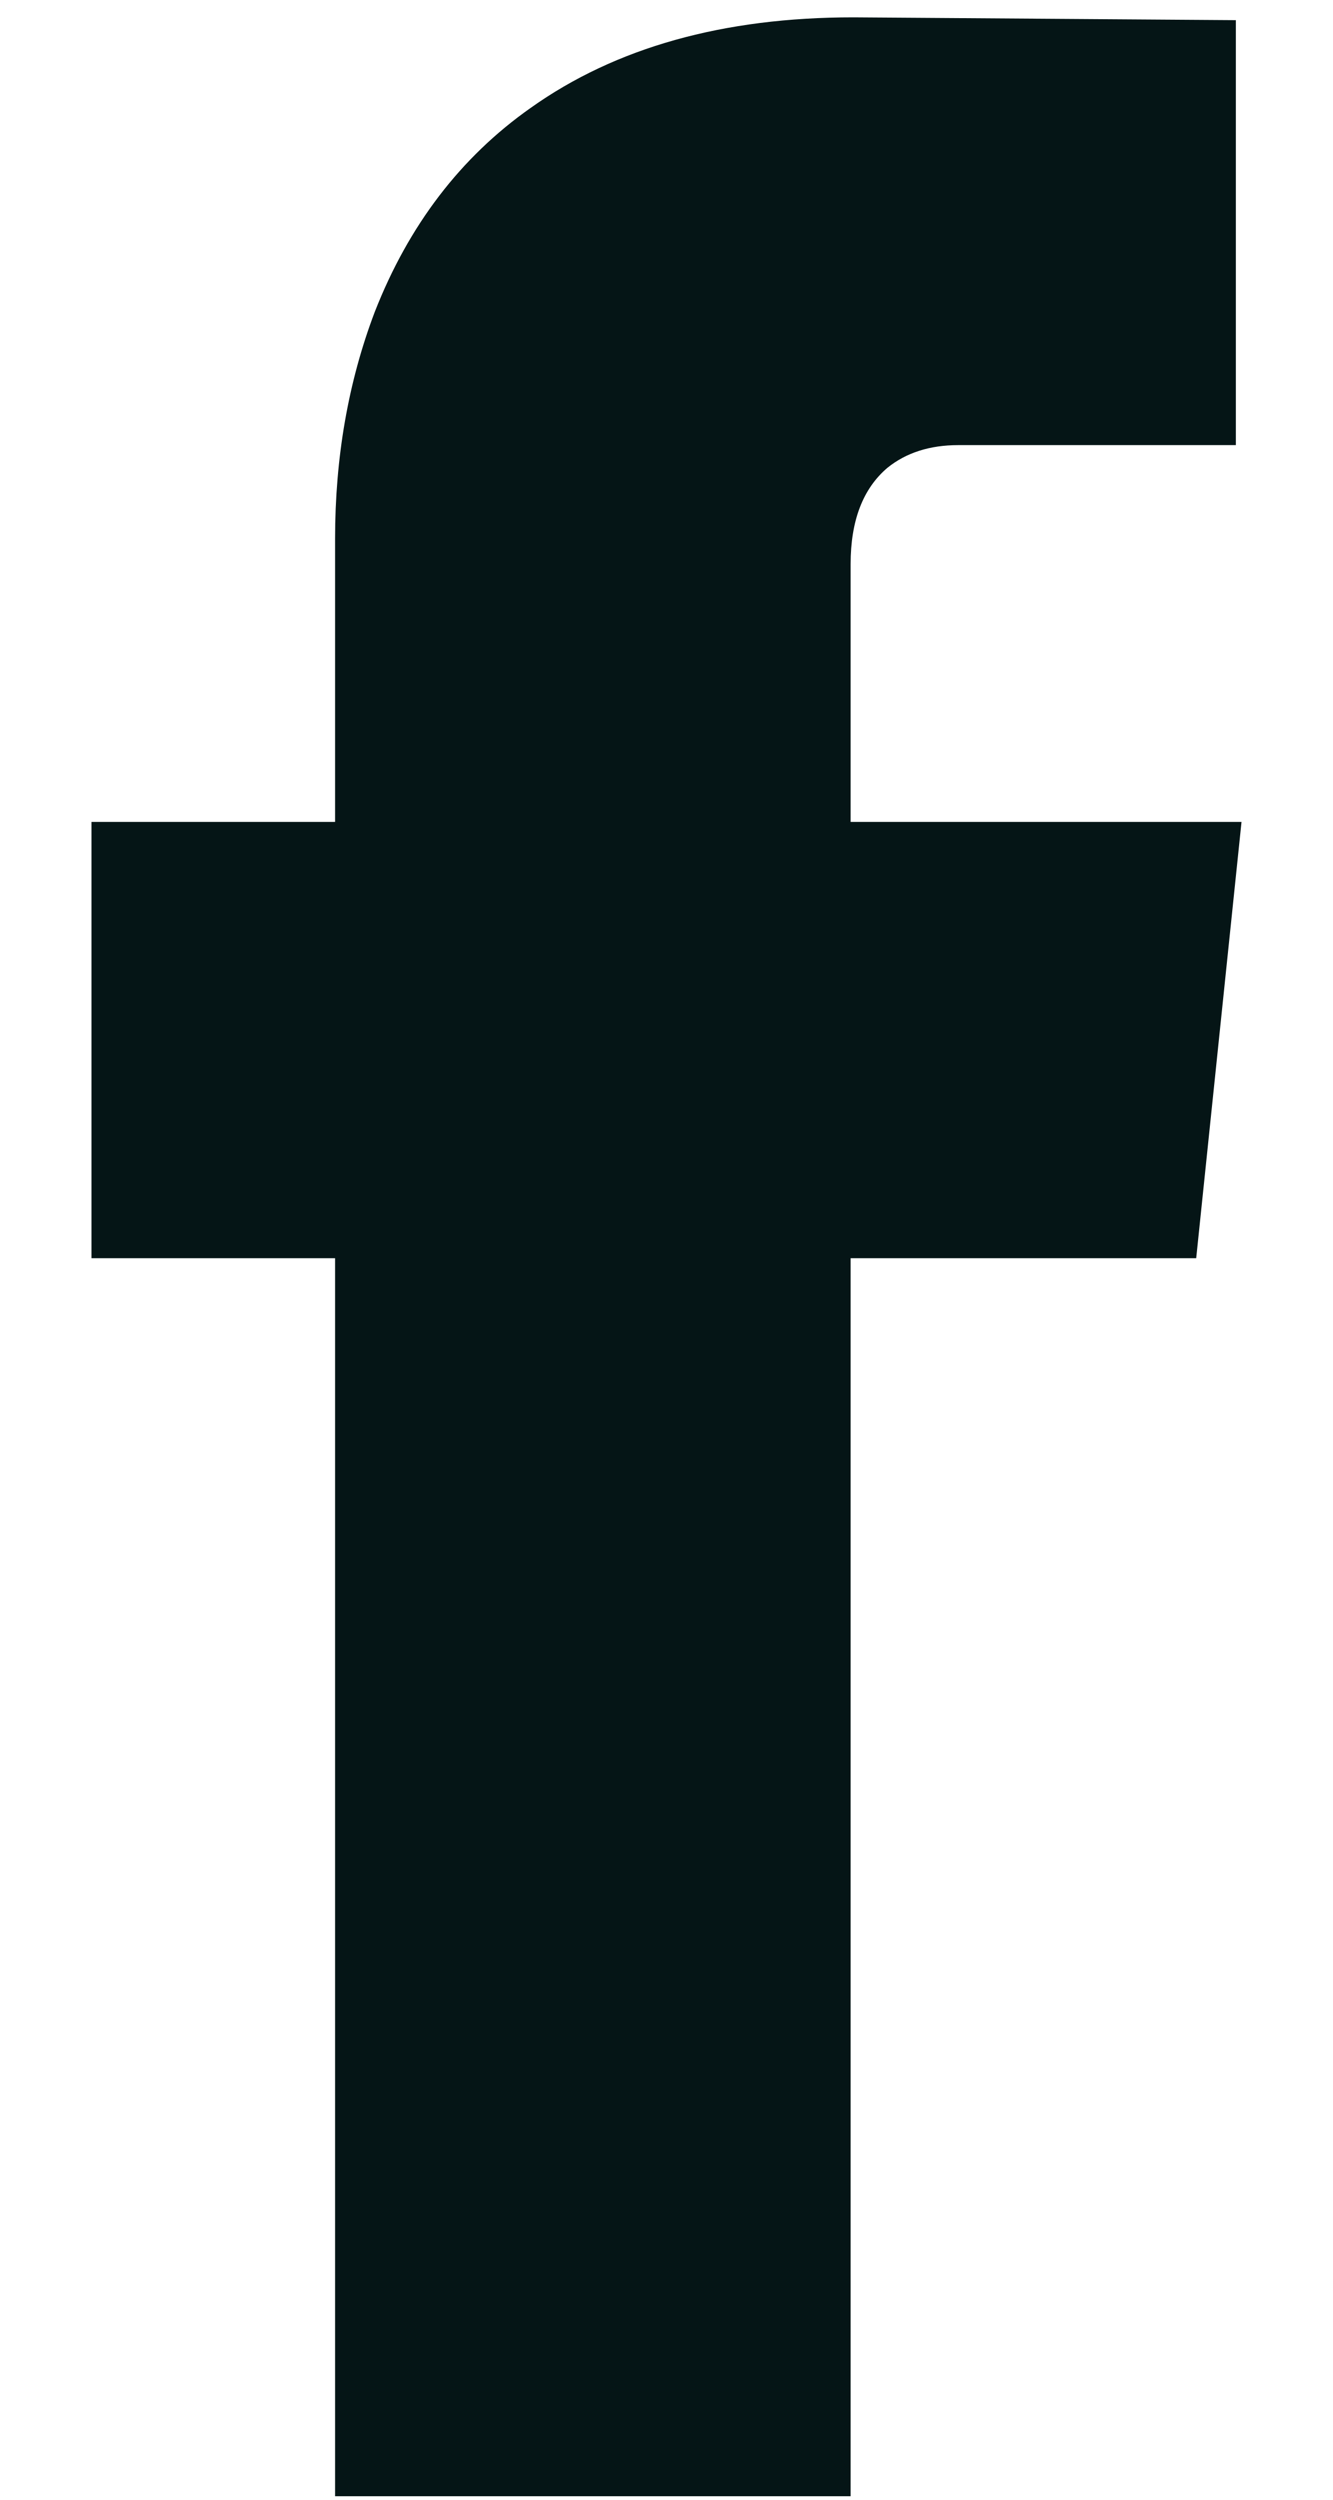 <svg width="8" height="15" viewBox="0 0 8 15" fill="none" xmlns="http://www.w3.org/2000/svg">
<path d="M7.451 4.932H5.105V3.385C5.105 3.124 5.179 2.932 5.326 2.807C5.439 2.716 5.581 2.671 5.751 2.671H7.417V0.121L5.122 0.104C4.34 0.104 3.694 0.285 3.184 0.648C2.765 0.943 2.453 1.351 2.249 1.872C2.09 2.291 2.011 2.745 2.011 3.232V4.932H0.549V7.55H2.011V14.979H5.105V7.55H7.179L7.451 4.932Z" fill="#051516"/>
</svg>
